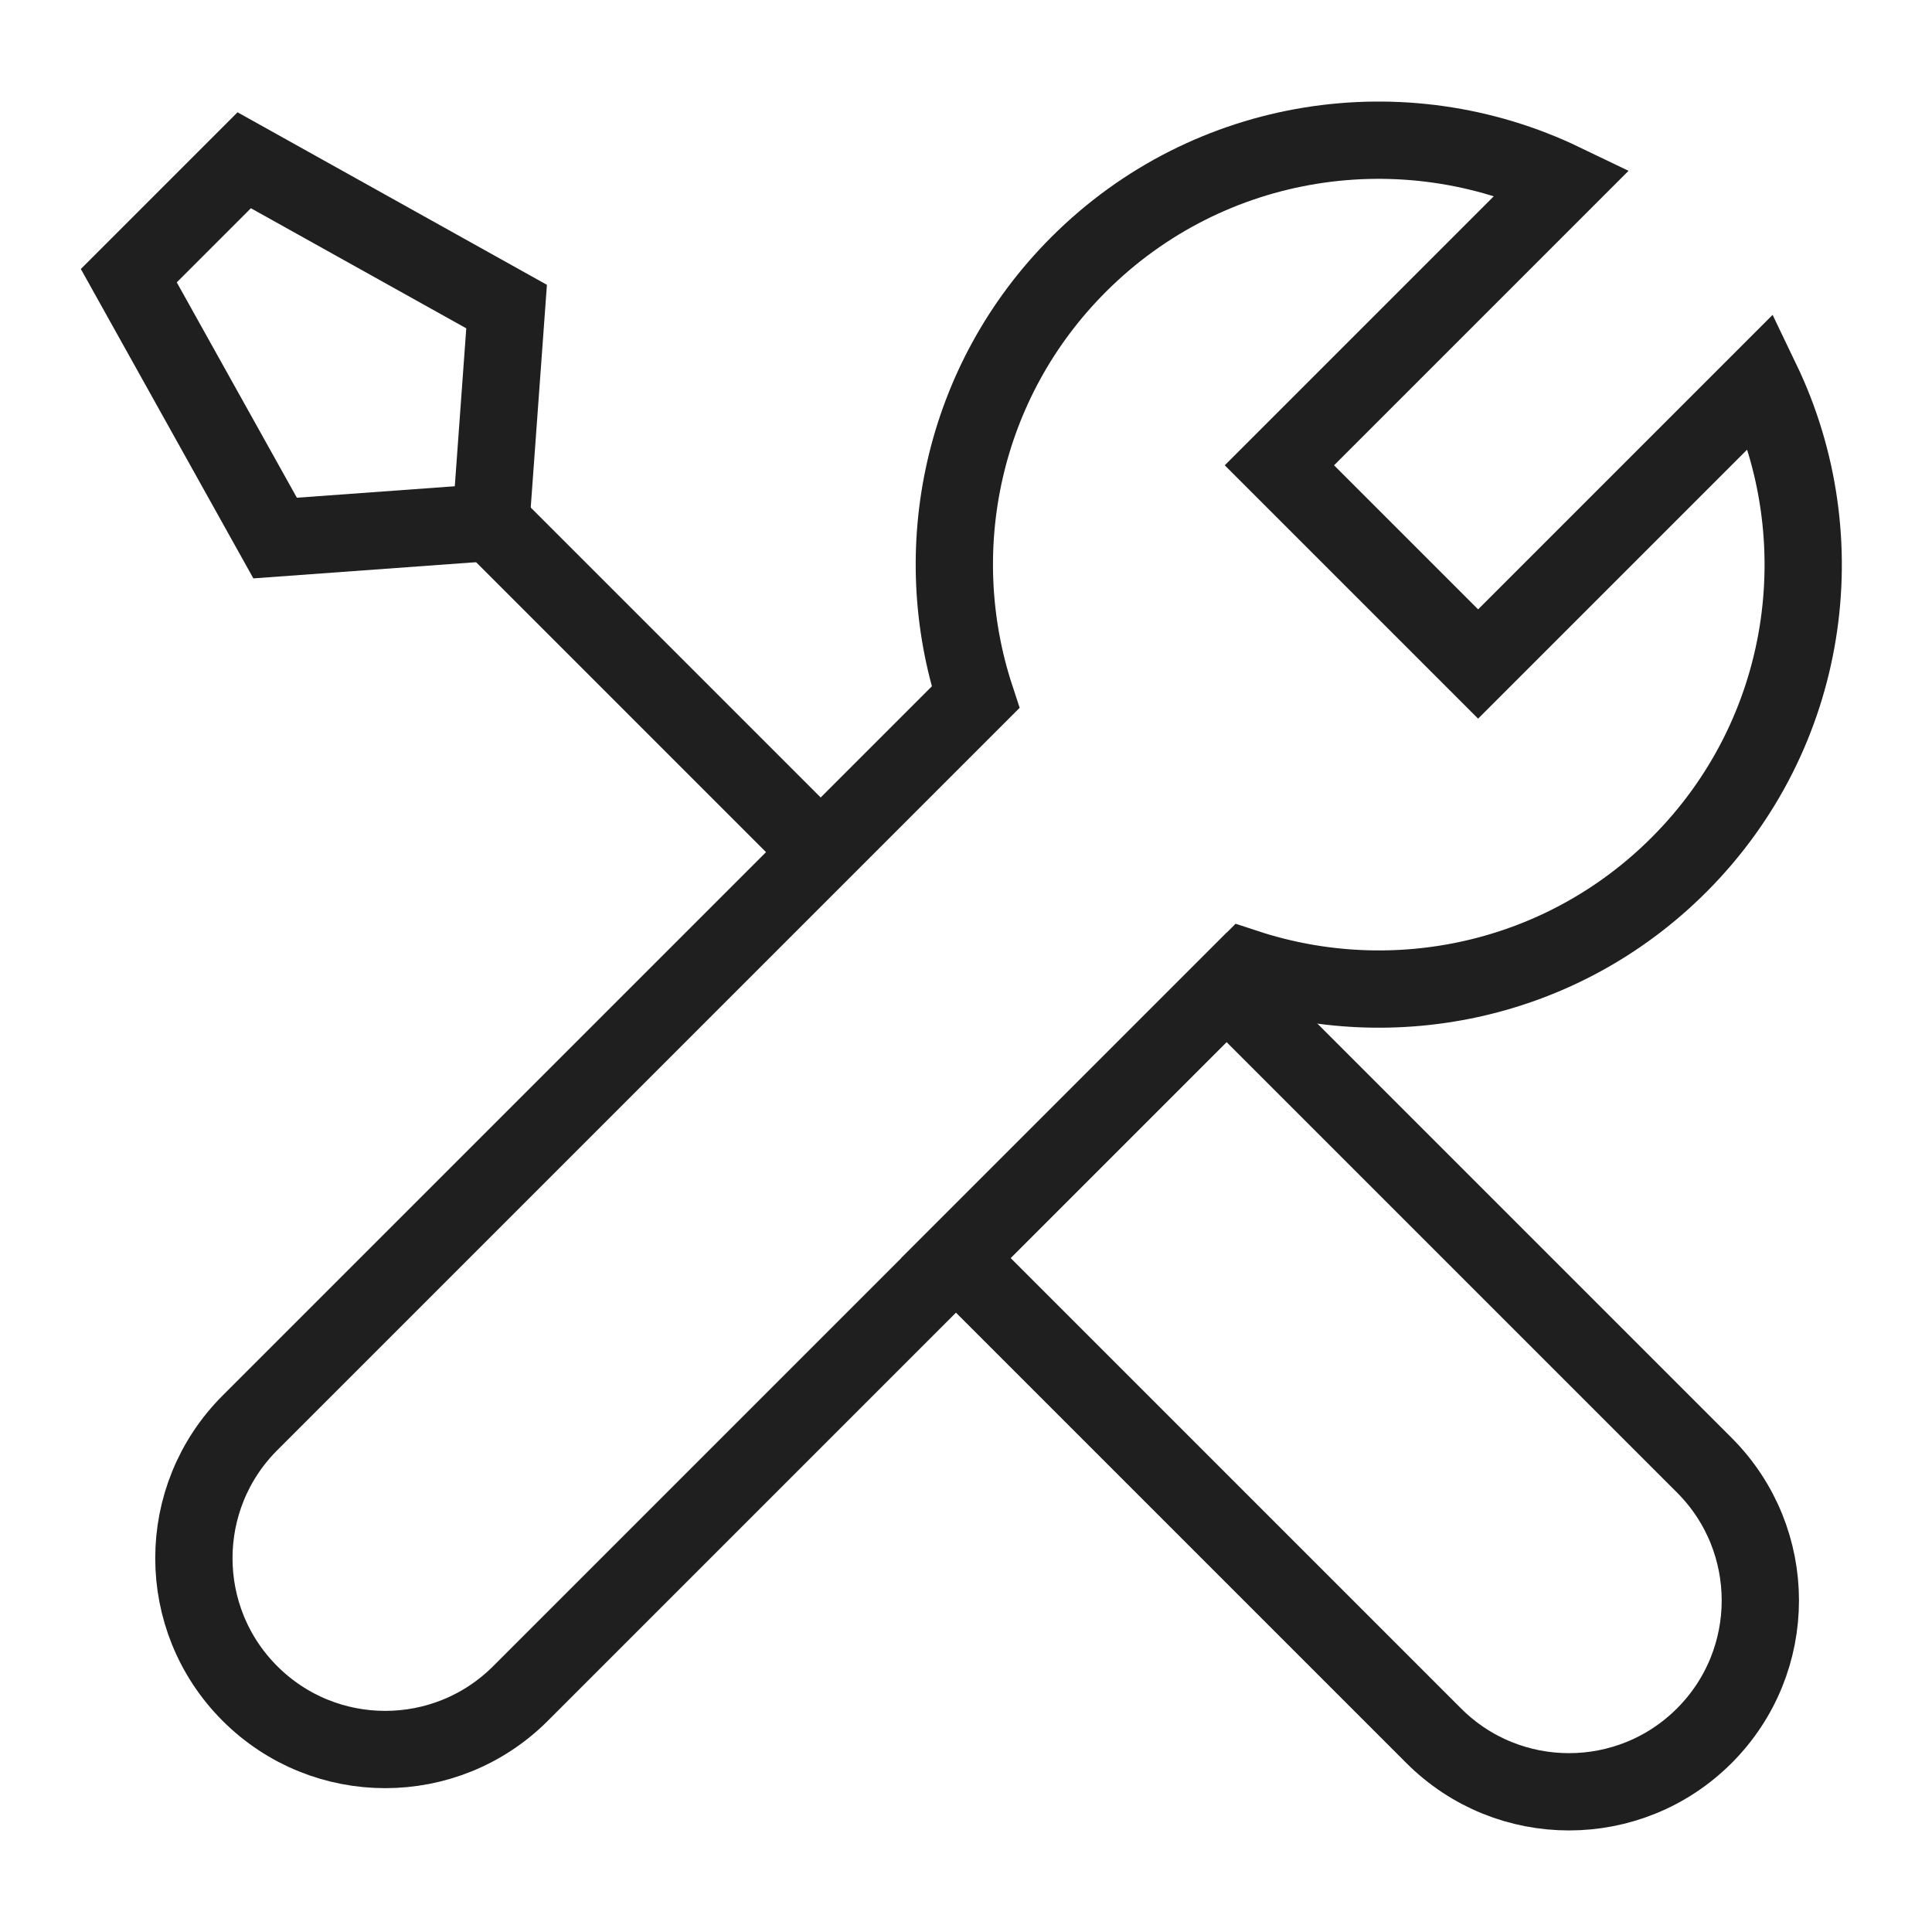 <?xml version="1.0" encoding="utf-8"?>
<!-- Generator: Adobe Illustrator 25.4.1, SVG Export Plug-In . SVG Version: 6.00 Build 0)  -->
<svg version="1.1" id="Layer_1" xmlns="http://www.w3.org/2000/svg" xmlns:xlink="http://www.w3.org/1999/xlink" x="0px" y="0px"
	 width="300px" height="300px" viewBox="0 0 300 300" style="enable-background:new 0 0 300 300;" xml:space="preserve">
<style type="text/css">
	.st0{fill:none;stroke:#1f1f1f;stroke-width:12;stroke-miterlimit:10;}
</style>
<g>
	<path class="st0" d="M38.808,262.963c11.602,11.602,30.413,11.602,42.016,0l112.672-112.672
		c22.869,7.503,49.026,2.181,67.209-16.002
		c20.334-20.334,24.591-50.642,12.802-75.169l-43.986,43.986l-30.855-30.855
		l43.986-43.986c-24.527-11.789-54.835-7.532-75.169,12.802
		c-18.182,18.182-23.504,44.339-16.002,67.209L38.808,220.947
		C27.205,232.55,27.205,251.361,38.808,262.963z"/>
	<g>
		<line class="st0" x1="127.435" y1="132.32" x2="76.228" y2="81.113"/>
		<polygon class="st0" points="20,42.806 42.72,83.549 76.228,81.113 78.664,47.605 
			37.921,24.885 		"/>
	</g>
	<path class="st0" d="M148.443,195.344l74.184,74.184c11.602,11.602,30.413,11.602,42.016,0
		c11.602-11.602,11.602-30.413,0-42.016l-74.184-74.184L148.443,195.344z"/>
</g>
</svg>
